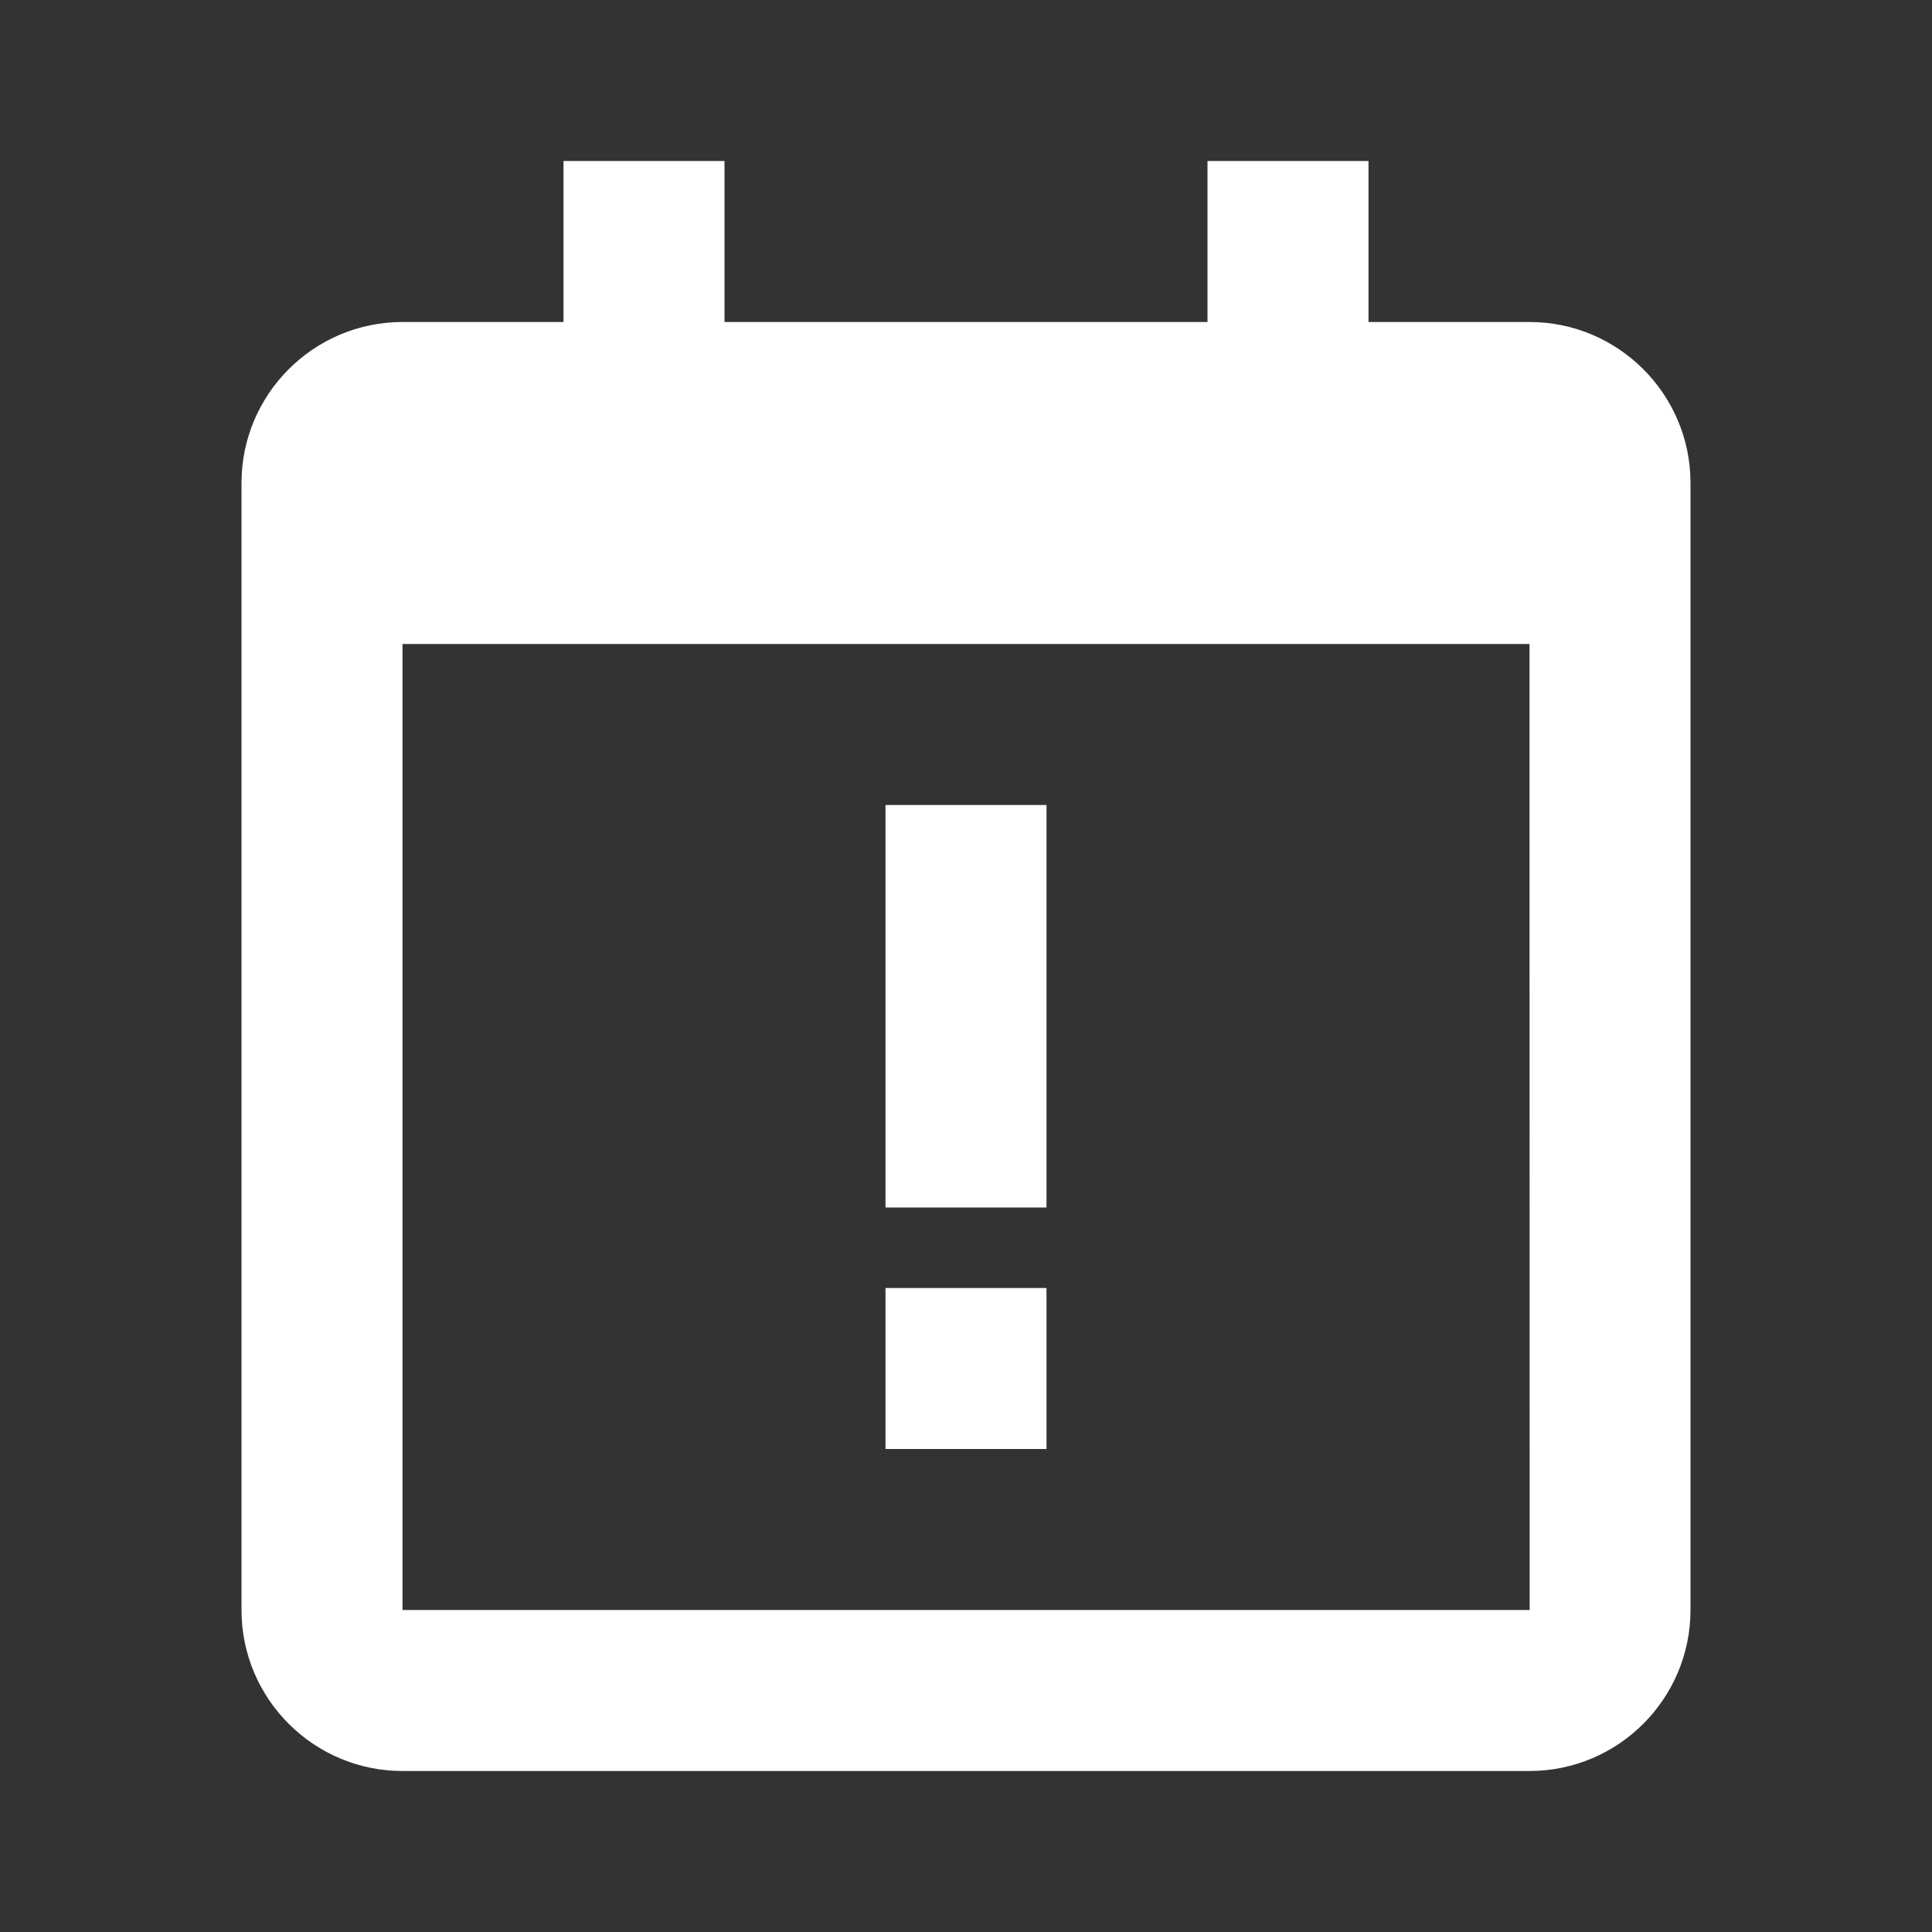<svg width="120" height="120" viewBox="0 0 120 120" fill="none" xmlns="http://www.w3.org/2000/svg">
<rect x="0" y="0" width="120" height="120" fill="#333333" stroke="none"/>
<path d="M95 20H85V10H75V20H45V10H35V20H25C19.485 20 15 24.485 15 30V100C15 105.515 19.485 110 25 110H95C100.515 110 105 105.515 105 100V30C105 24.485 100.515 20 95 20ZM95.01 100H25V40H95L95.01 100Z" fill="white"/>
<path d="M55 50H65V75H55V50ZM55 80H65V90H55V80Z" fill="white"/>
</svg>
